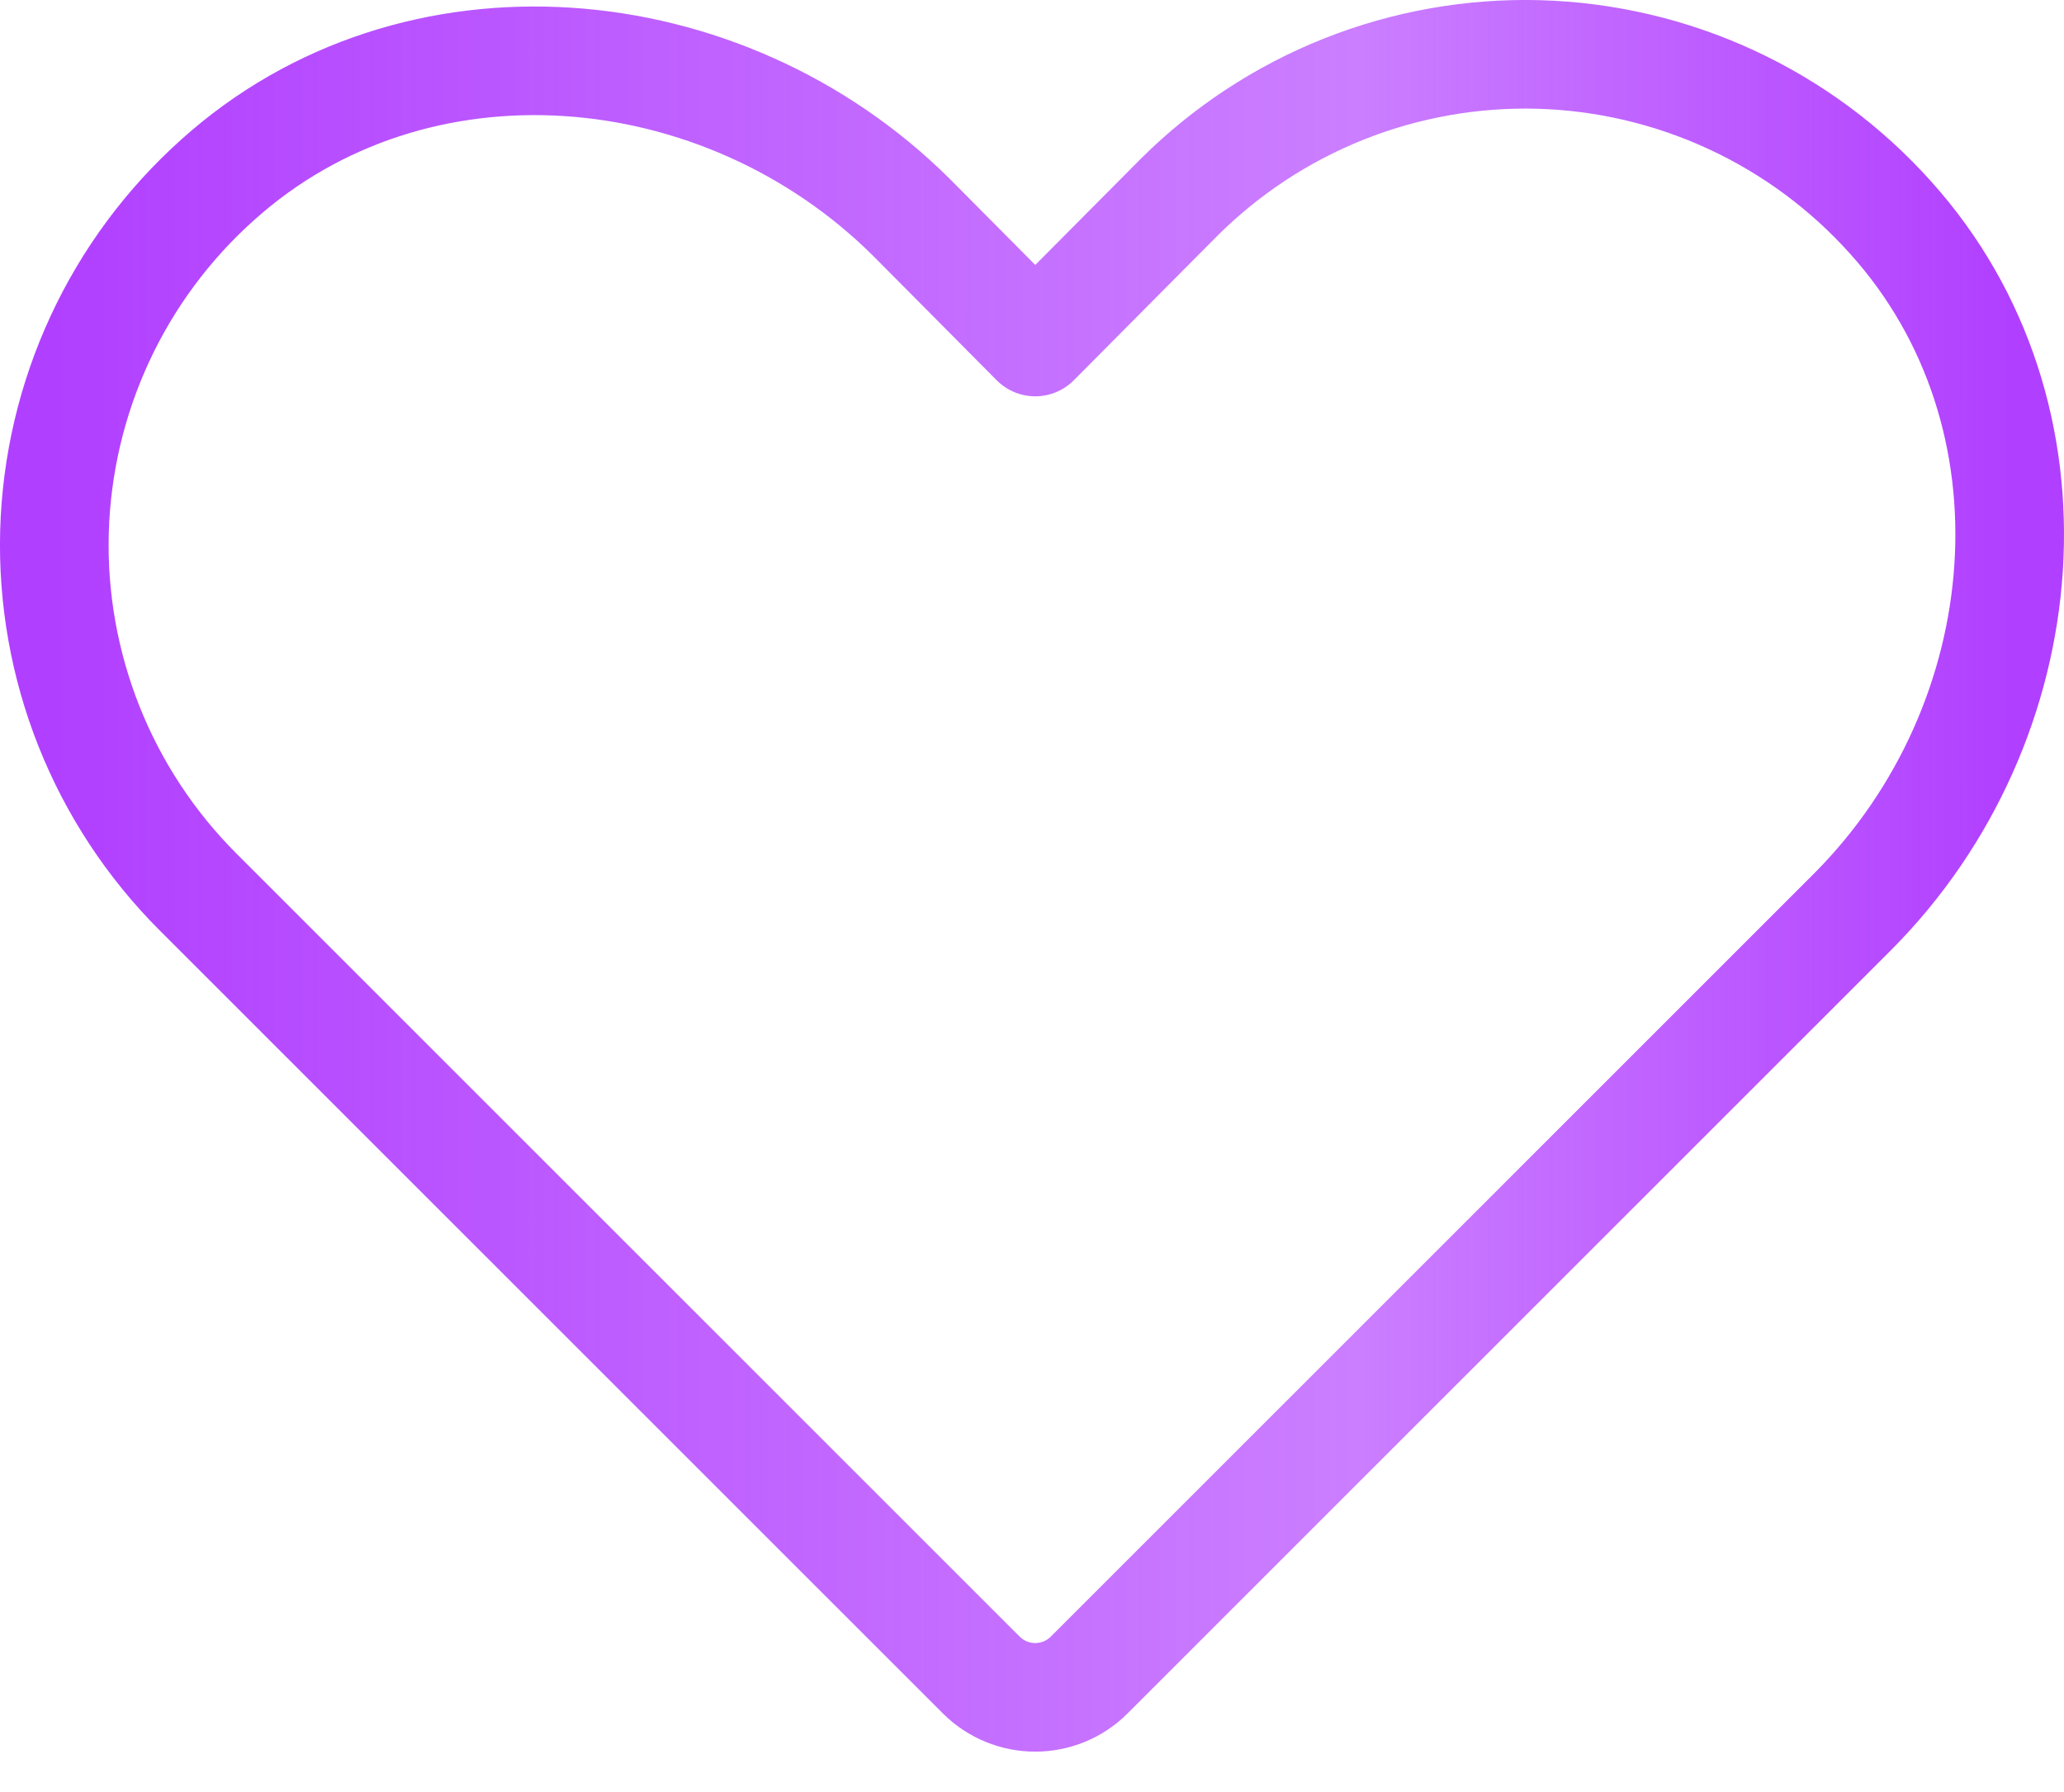 <svg width="38" height="33" viewBox="0 0 38 33" fill="none" xmlns="http://www.w3.org/2000/svg">
<path d="M20.049 30.849L34.113 16.785C37.568 13.313 38.072 7.635 34.808 4.007C33.989 3.092 32.992 2.354 31.879 1.838C30.766 1.322 29.559 1.038 28.332 1.003C27.105 0.969 25.884 1.186 24.744 1.639C23.603 2.093 22.567 2.775 21.699 3.642L19.06 6.298L16.785 4.007C13.313 0.552 7.635 0.048 4.007 3.312C3.092 4.131 2.354 5.127 1.838 6.241C1.322 7.354 1.038 8.561 1.003 9.788C0.969 11.015 1.186 12.236 1.639 13.376C2.093 14.517 2.775 15.553 3.642 16.421L18.07 30.849C18.334 31.11 18.689 31.256 19.06 31.256C19.43 31.256 19.786 31.11 20.049 30.849Z" stroke="url(#paint0_linear_1528_230)" stroke-width="2" stroke-linecap="round" stroke-linejoin="round"/>
<defs>
<linearGradient id="paint0_linear_1528_230" x1="1" y1="16.128" x2="37" y2="16.128" gradientUnits="userSpaceOnUse">
<stop stop-color="#B13FFF"/>
<stop offset="0.333" stop-color="#B13FFF" stop-opacity="0.82"/>
<stop offset="0.667" stop-color="#B13FFF" stop-opacity="0.67"/>
<stop offset="1" stop-color="#B13FFF"/>
</linearGradient>
</defs>
</svg>
